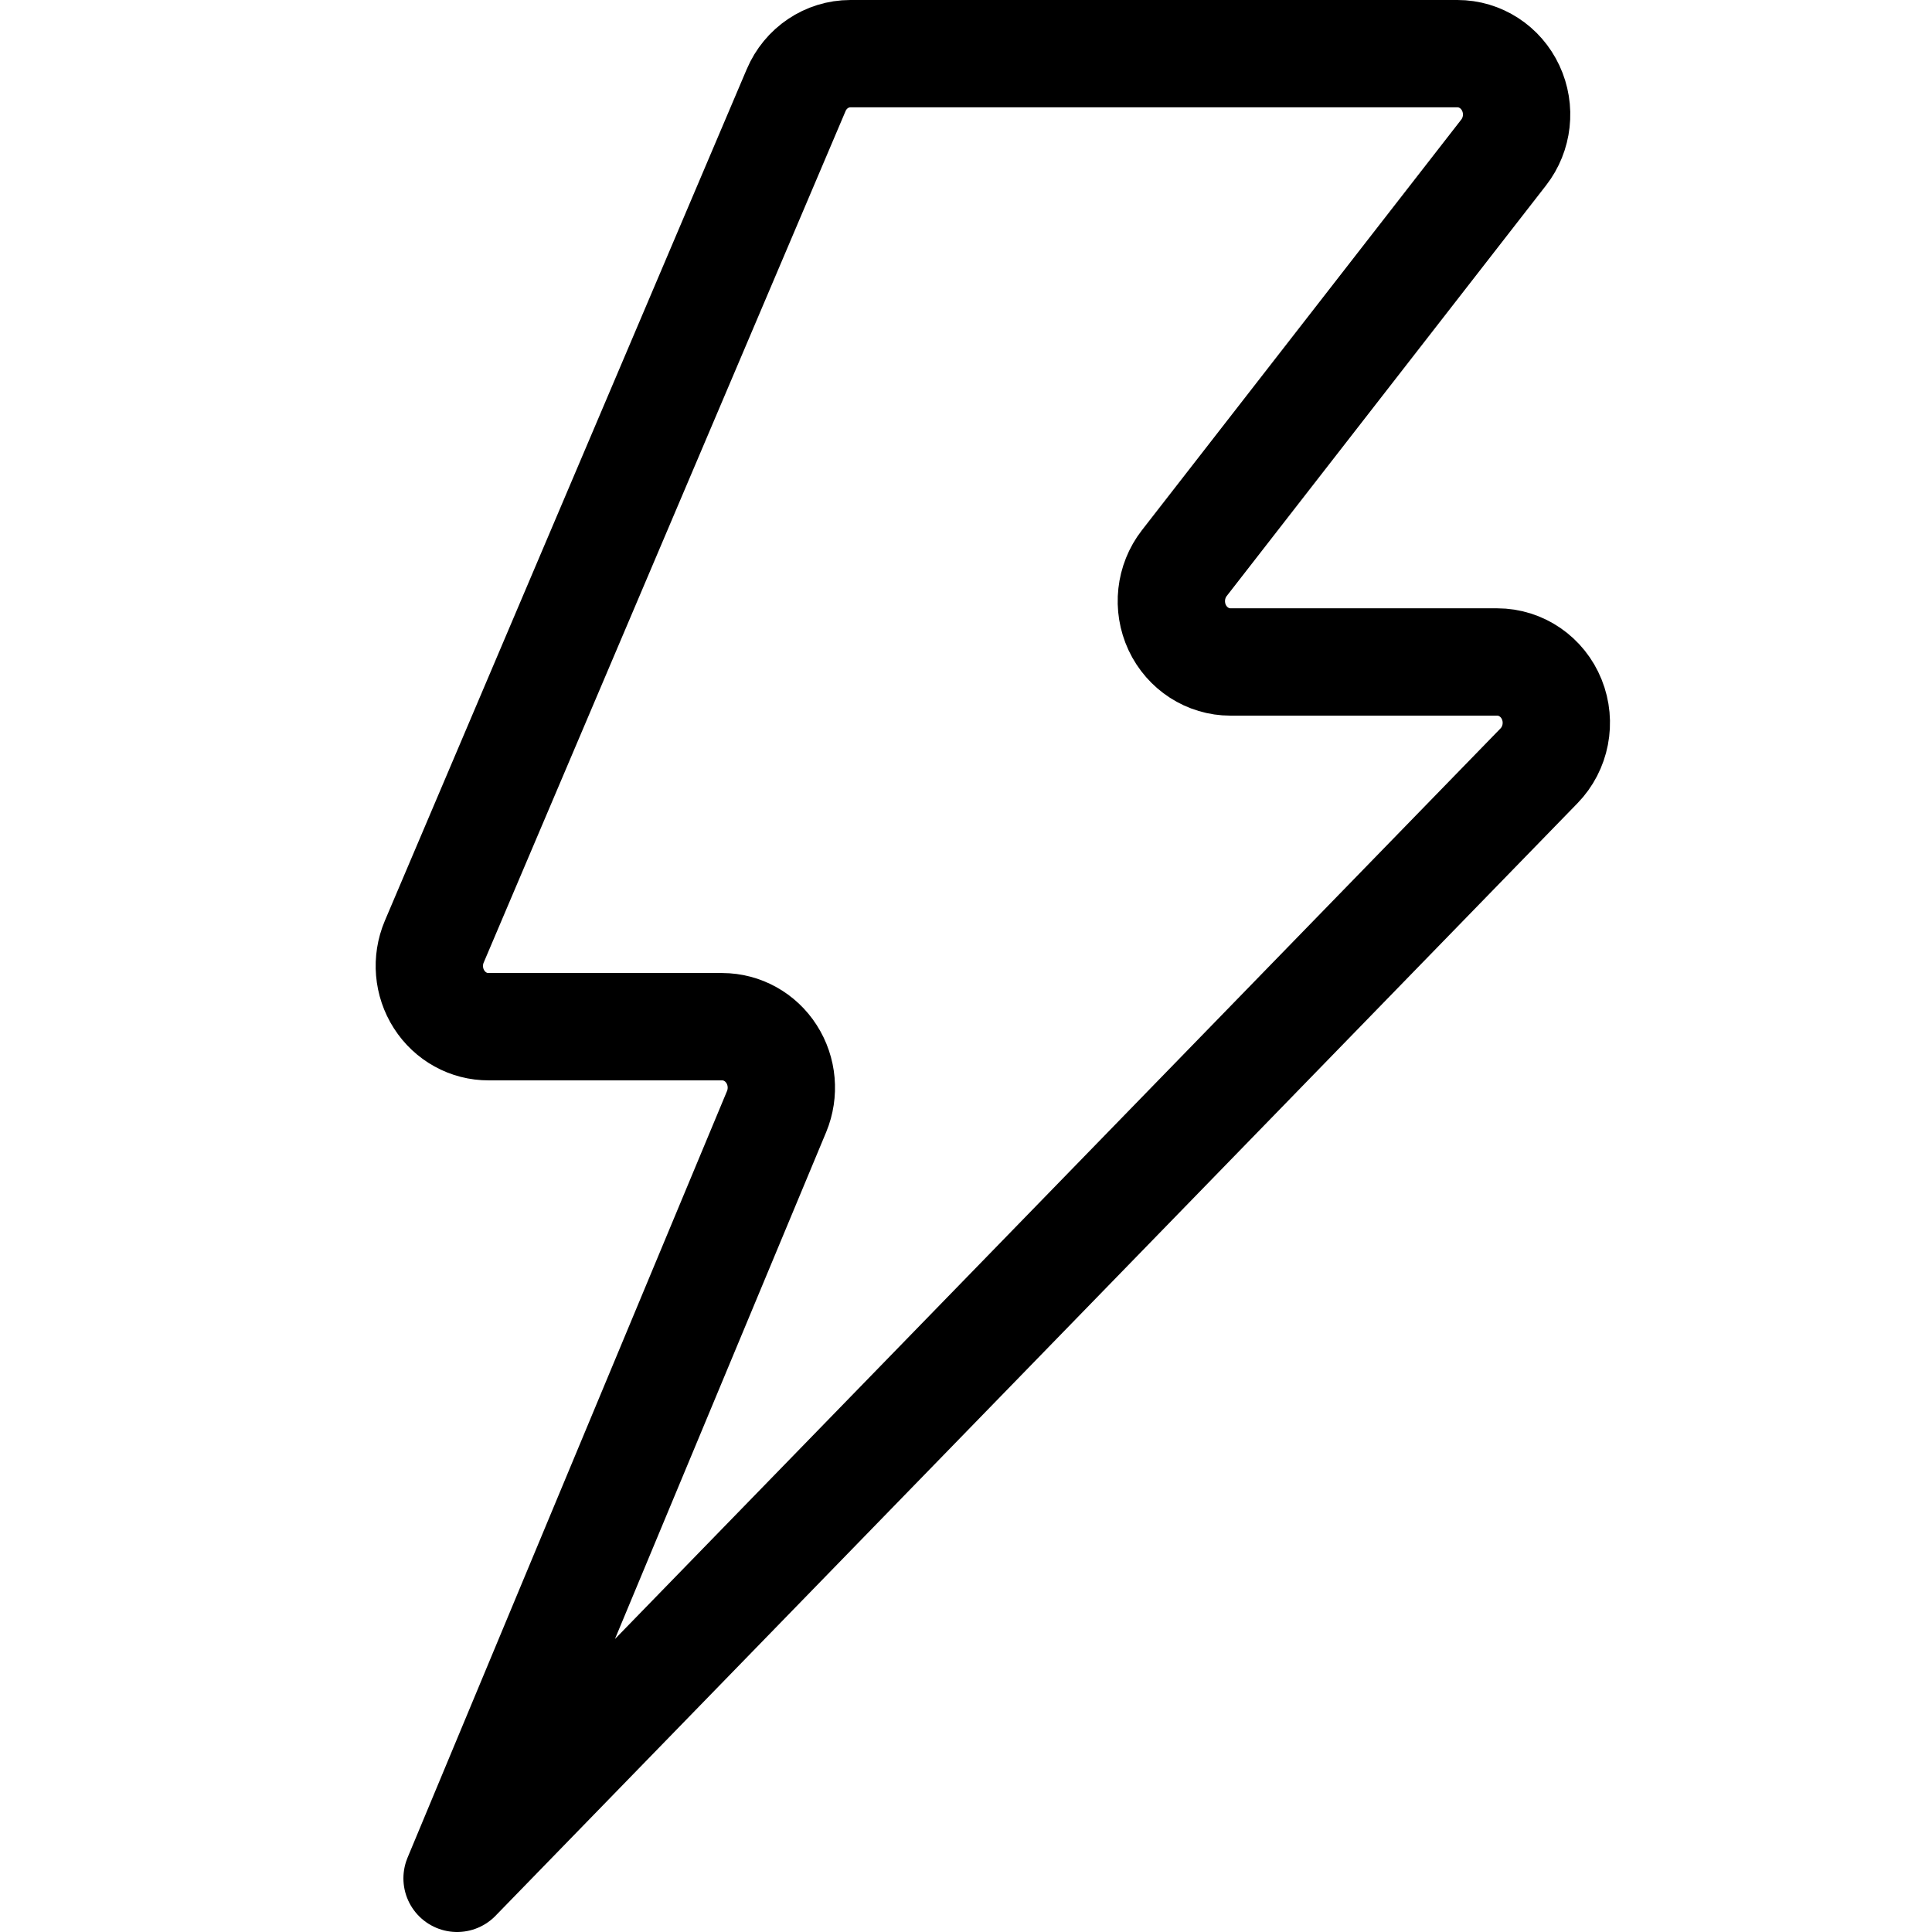 <svg width="36" height="36" viewBox="0 0 36 36" fill="none" xmlns="http://www.w3.org/2000/svg">
<path fill-rule="evenodd" clip-rule="evenodd" d="M8.517 35L14.471 20.712C14.616 20.362 14.581 19.96 14.377 19.642C14.174 19.324 13.829 19.132 13.458 19.131H9.105C8.733 19.133 8.386 18.941 8.182 18.622C7.977 18.303 7.943 17.899 8.091 17.549L14.835 1.68C15.01 1.267 15.407 1 15.845 1H27.158C27.582 1 27.968 1.25 28.151 1.643C28.335 2.036 28.283 2.502 28.018 2.842L22.067 10.494C21.803 10.834 21.752 11.3 21.935 11.693C22.119 12.085 22.505 12.335 22.928 12.335H27.898C28.343 12.335 28.746 12.611 28.916 13.035C29.087 13.459 28.992 13.947 28.676 14.271L8.517 35Z" stroke="black" stroke-width="2" stroke-linejoin="round"/>
</svg>
